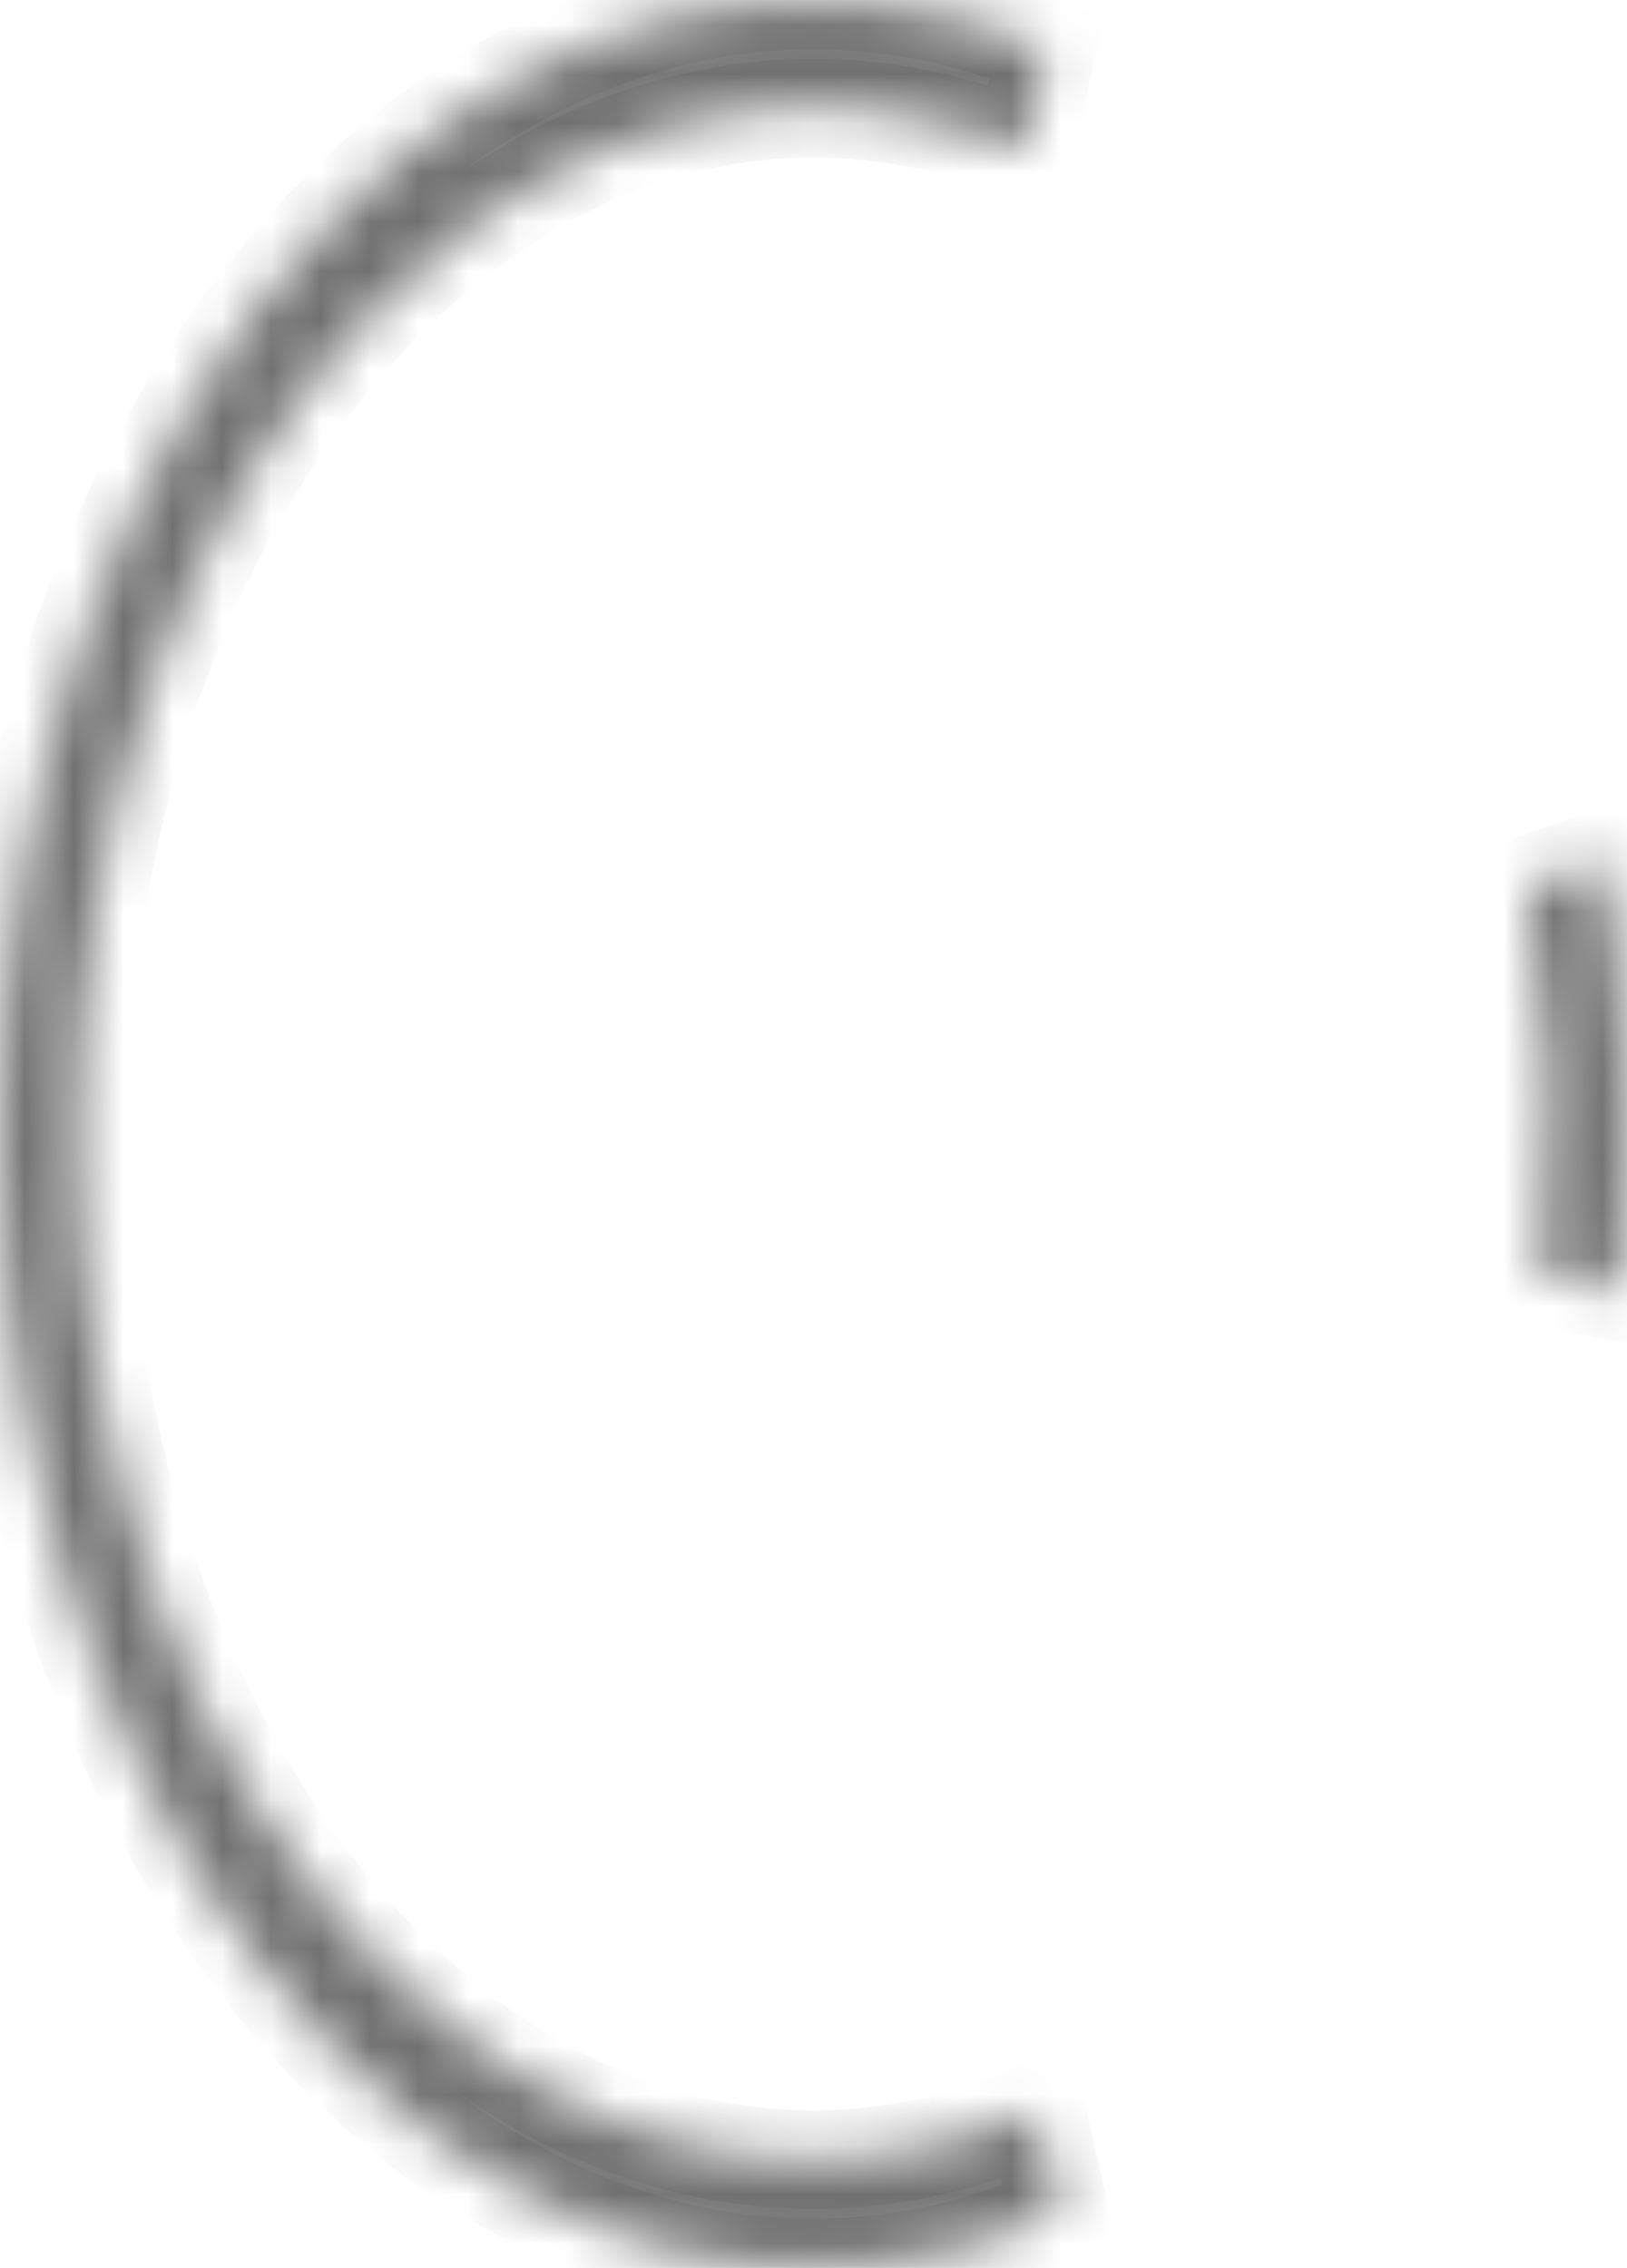 <svg width="33" height="46" viewBox="0 0 33 46" fill="none" xmlns="http://www.w3.org/2000/svg">
<mask id="path-1-inside-1_18_200" fill="white">
<path d="M21.228 0.965C18.754 -0.067 16.14 -0.275 13.597 0.359C11.055 0.992 8.654 2.449 6.589 4.611C4.524 6.774 2.852 9.582 1.708 12.81C0.563 16.038 -0.021 19.595 0.001 23.195C0.022 26.795 0.65 30.338 1.834 33.538C3.017 36.738 4.723 39.507 6.814 41.62C8.905 43.734 11.323 45.133 13.873 45.707C16.423 46.28 19.034 46.011 21.495 44.921L21.019 42.829C18.792 43.815 16.43 44.058 14.124 43.54C11.817 43.021 9.63 41.755 7.739 39.843C5.847 37.931 4.304 35.427 3.233 32.532C2.163 29.638 1.595 26.433 1.575 23.176C1.555 19.92 2.084 16.702 3.119 13.782C4.155 10.863 5.667 8.322 7.535 6.366C9.403 4.41 11.574 3.092 13.874 2.519C16.174 1.946 18.538 2.134 20.777 3.067L21.228 0.965Z"/>
</mask>
<path d="M21.228 0.965C18.754 -0.067 16.14 -0.275 13.597 0.359C11.055 0.992 8.654 2.449 6.589 4.611C4.524 6.774 2.852 9.582 1.708 12.81C0.563 16.038 -0.021 19.595 0.001 23.195C0.022 26.795 0.65 30.338 1.834 33.538C3.017 36.738 4.723 39.507 6.814 41.62C8.905 43.734 11.323 45.133 13.873 45.707C16.423 46.28 19.034 46.011 21.495 44.921L21.019 42.829C18.792 43.815 16.43 44.058 14.124 43.54C11.817 43.021 9.63 41.755 7.739 39.843C5.847 37.931 4.304 35.427 3.233 32.532C2.163 29.638 1.595 26.433 1.575 23.176C1.555 19.92 2.084 16.702 3.119 13.782C4.155 10.863 5.667 8.322 7.535 6.366C9.403 4.41 11.574 3.092 13.874 2.519C16.174 1.946 18.538 2.134 20.777 3.067L21.228 0.965Z" fill="#777777" stroke="#717171" stroke-width="2" mask="url(#path-1-inside-1_18_200)"/>
<mask id="path-2-inside-2_18_200" fill="white">
<path d="M32.839 26.202C33.134 23.278 33.022 20.302 32.51 17.437L30.982 17.968C31.446 20.559 31.547 23.251 31.28 25.896L32.839 26.202Z"/>
</mask>
<path d="M32.839 26.202C33.134 23.278 33.022 20.302 32.51 17.437L30.982 17.968C31.446 20.559 31.547 23.251 31.28 25.896L32.839 26.202Z" fill="#777777" stroke="#717171" stroke-width="2" mask="url(#path-2-inside-2_18_200)"/>
</svg>

